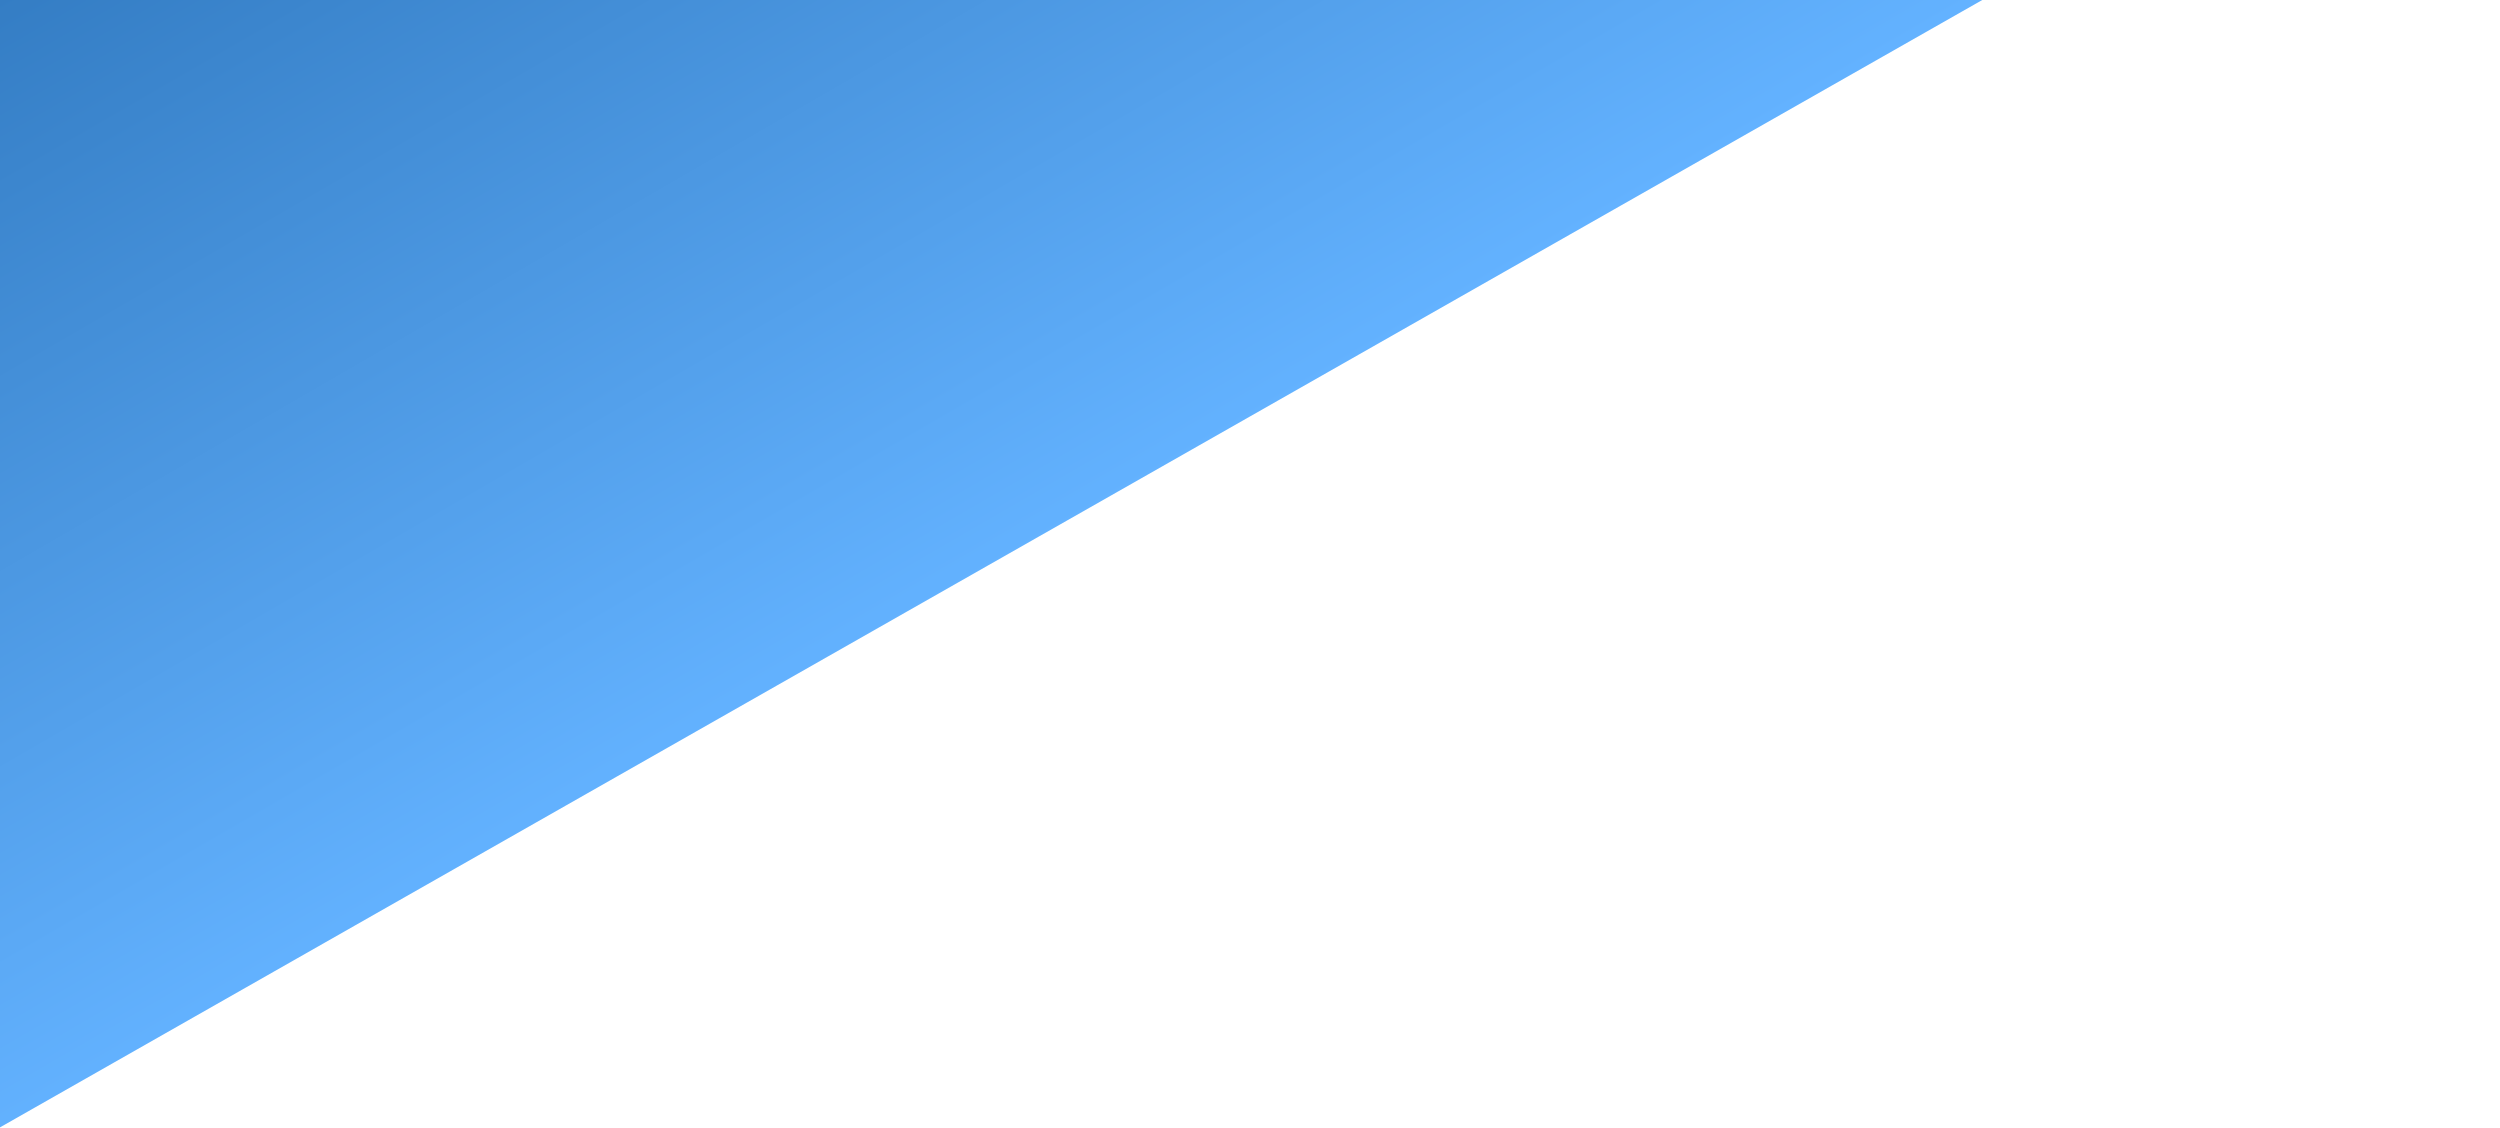 <svg width="1452" height="655" xmlns="http://www.w3.org/2000/svg"><defs><linearGradient x1="50%" y1="0%" x2="50%" y2="100%" id="a"><stop stop-color="#347DC4" offset="0%"/><stop stop-color="#63B2FF" offset="100%"/></linearGradient></defs><path transform="rotate(-30 433.886 81.847)" d="M99.053-205.978l997.052 575.649-1324.439-8.598z" fill="url(#a)" fill-rule="evenodd"/></svg>
